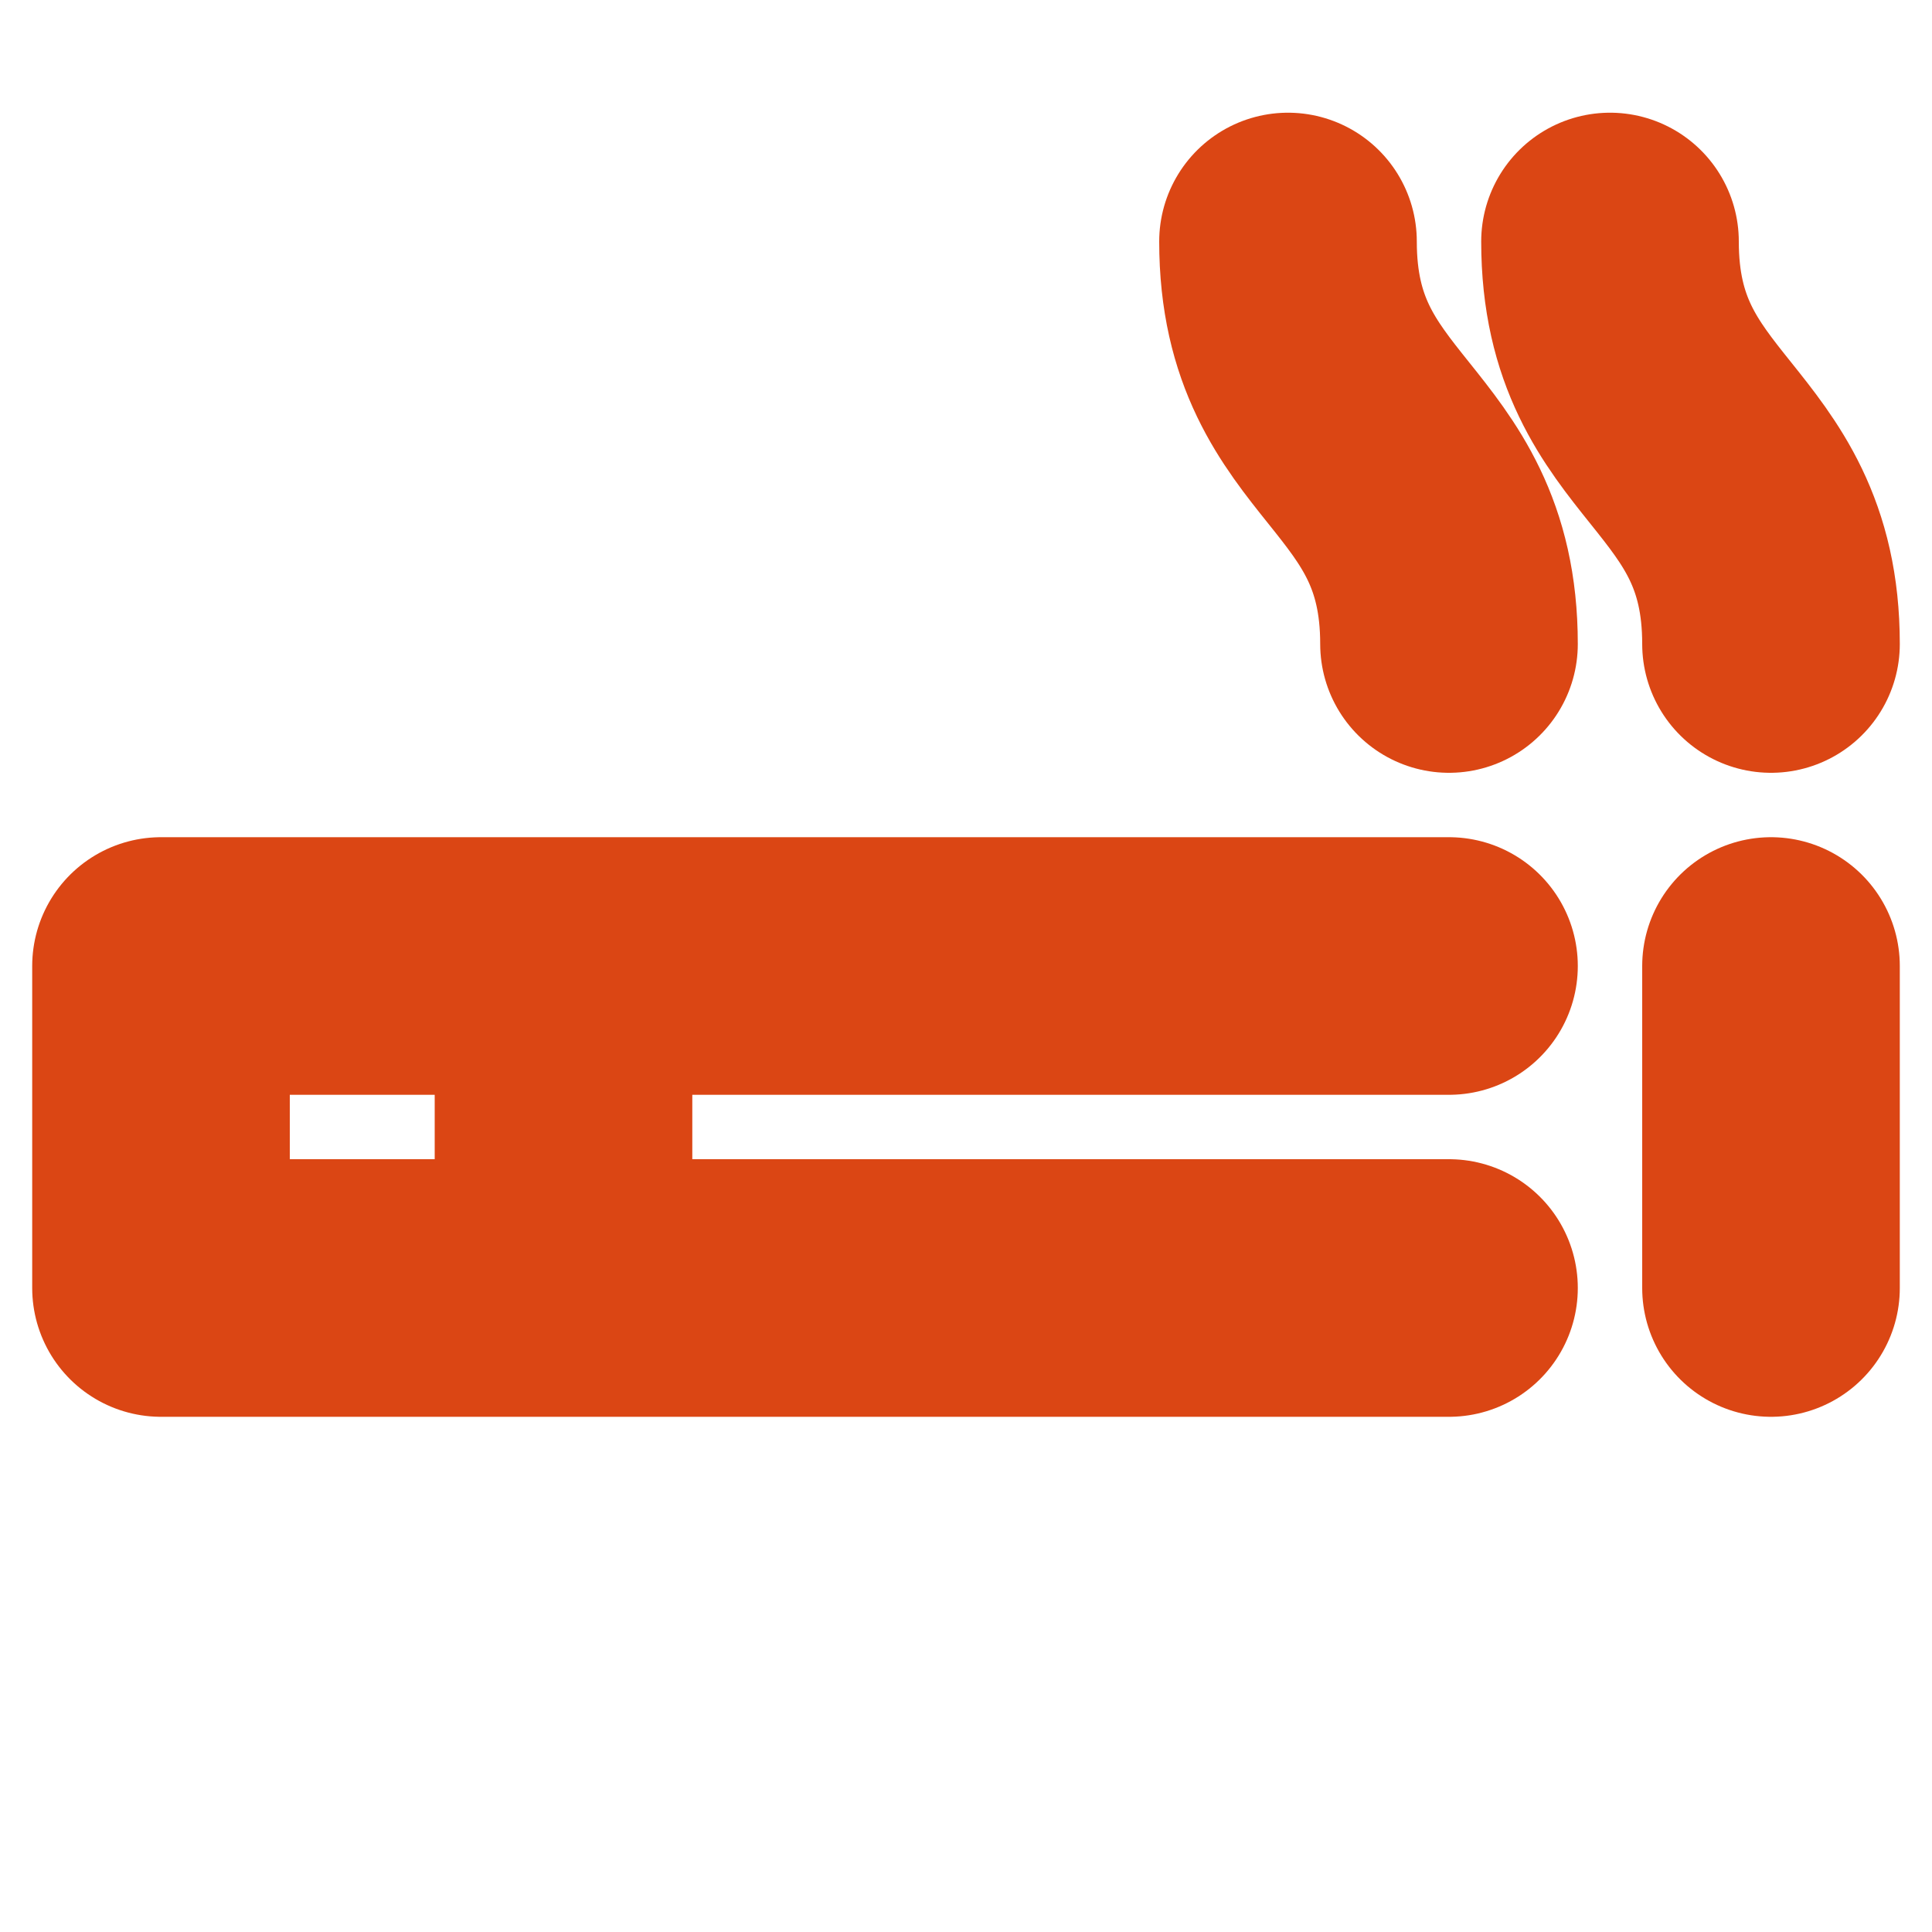 <svg xmlns="http://www.w3.org/2000/svg" width="15" height="15" fill="none" viewBox="0 0 15 15">
  <path stroke="#DB4614" stroke-linecap="round" stroke-linejoin="round" stroke-width="2" d="M11.25 7.5h-10V10h10m2.5-2.5V10M4.375 7.5V10m6.875-5c0-1.563-1.25-1.563-1.25-3.125M13.75 5c0-1.563-1.25-1.563-1.25-3.125"/>
</svg>
